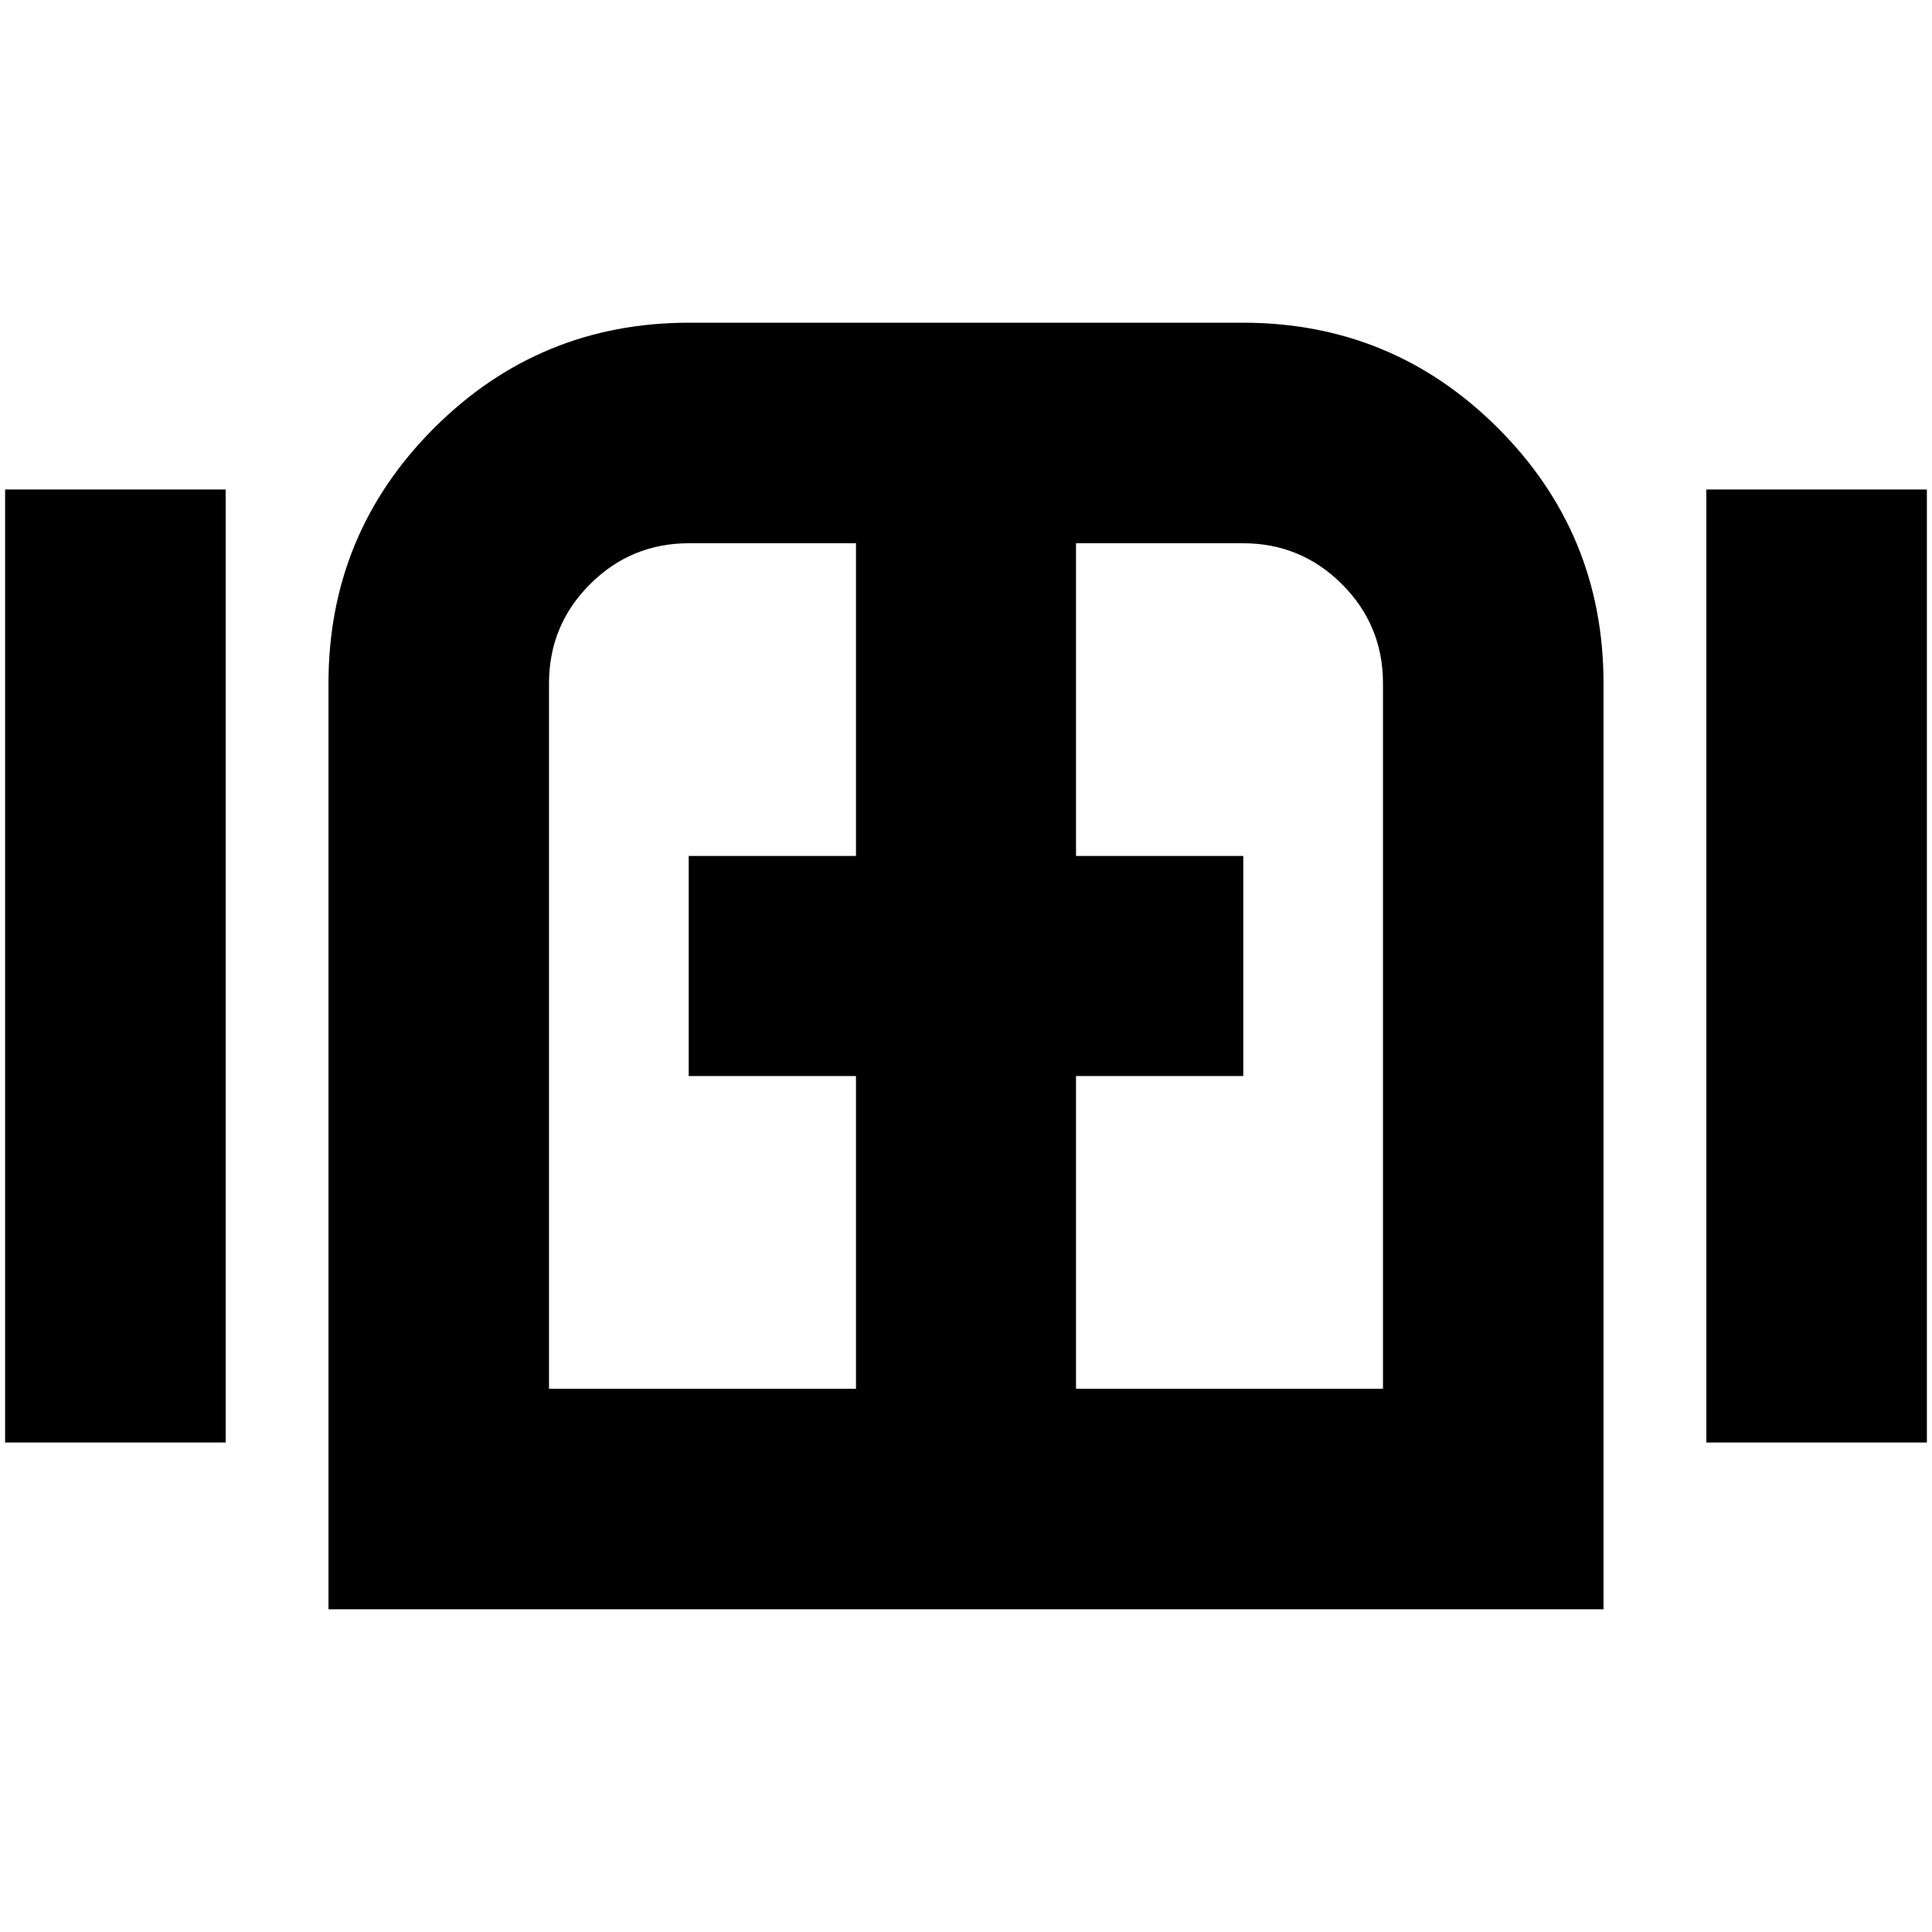 <svg xmlns="http://www.w3.org/2000/svg" height="24" viewBox="0 -960 960 960" width="24"><path d="M2.54-243.22v-473.56h109.59v473.56H2.54Zm160.68 82.87v-460.08q0-74.4 52.41-126.81t126.8-52.41h275.14q74.39 0 126.8 52.41t52.41 126.81v460.08H163.22Zm684.65-82.87v-473.56h109.59v473.56H847.87ZM480-480ZM272.8-269.93h152.53v-155.4h-83.11v-109.34h83.11v-155.4h-82.9q-28.9 0-49.26 20.37-20.37 20.36-20.37 49.27v350.5Zm261.87 0H687.2v-350.5q0-28.91-20.37-49.27-20.36-20.37-49.26-20.37h-82.9v155.4h83.11v109.34h-83.11v155.4Z"/></svg>